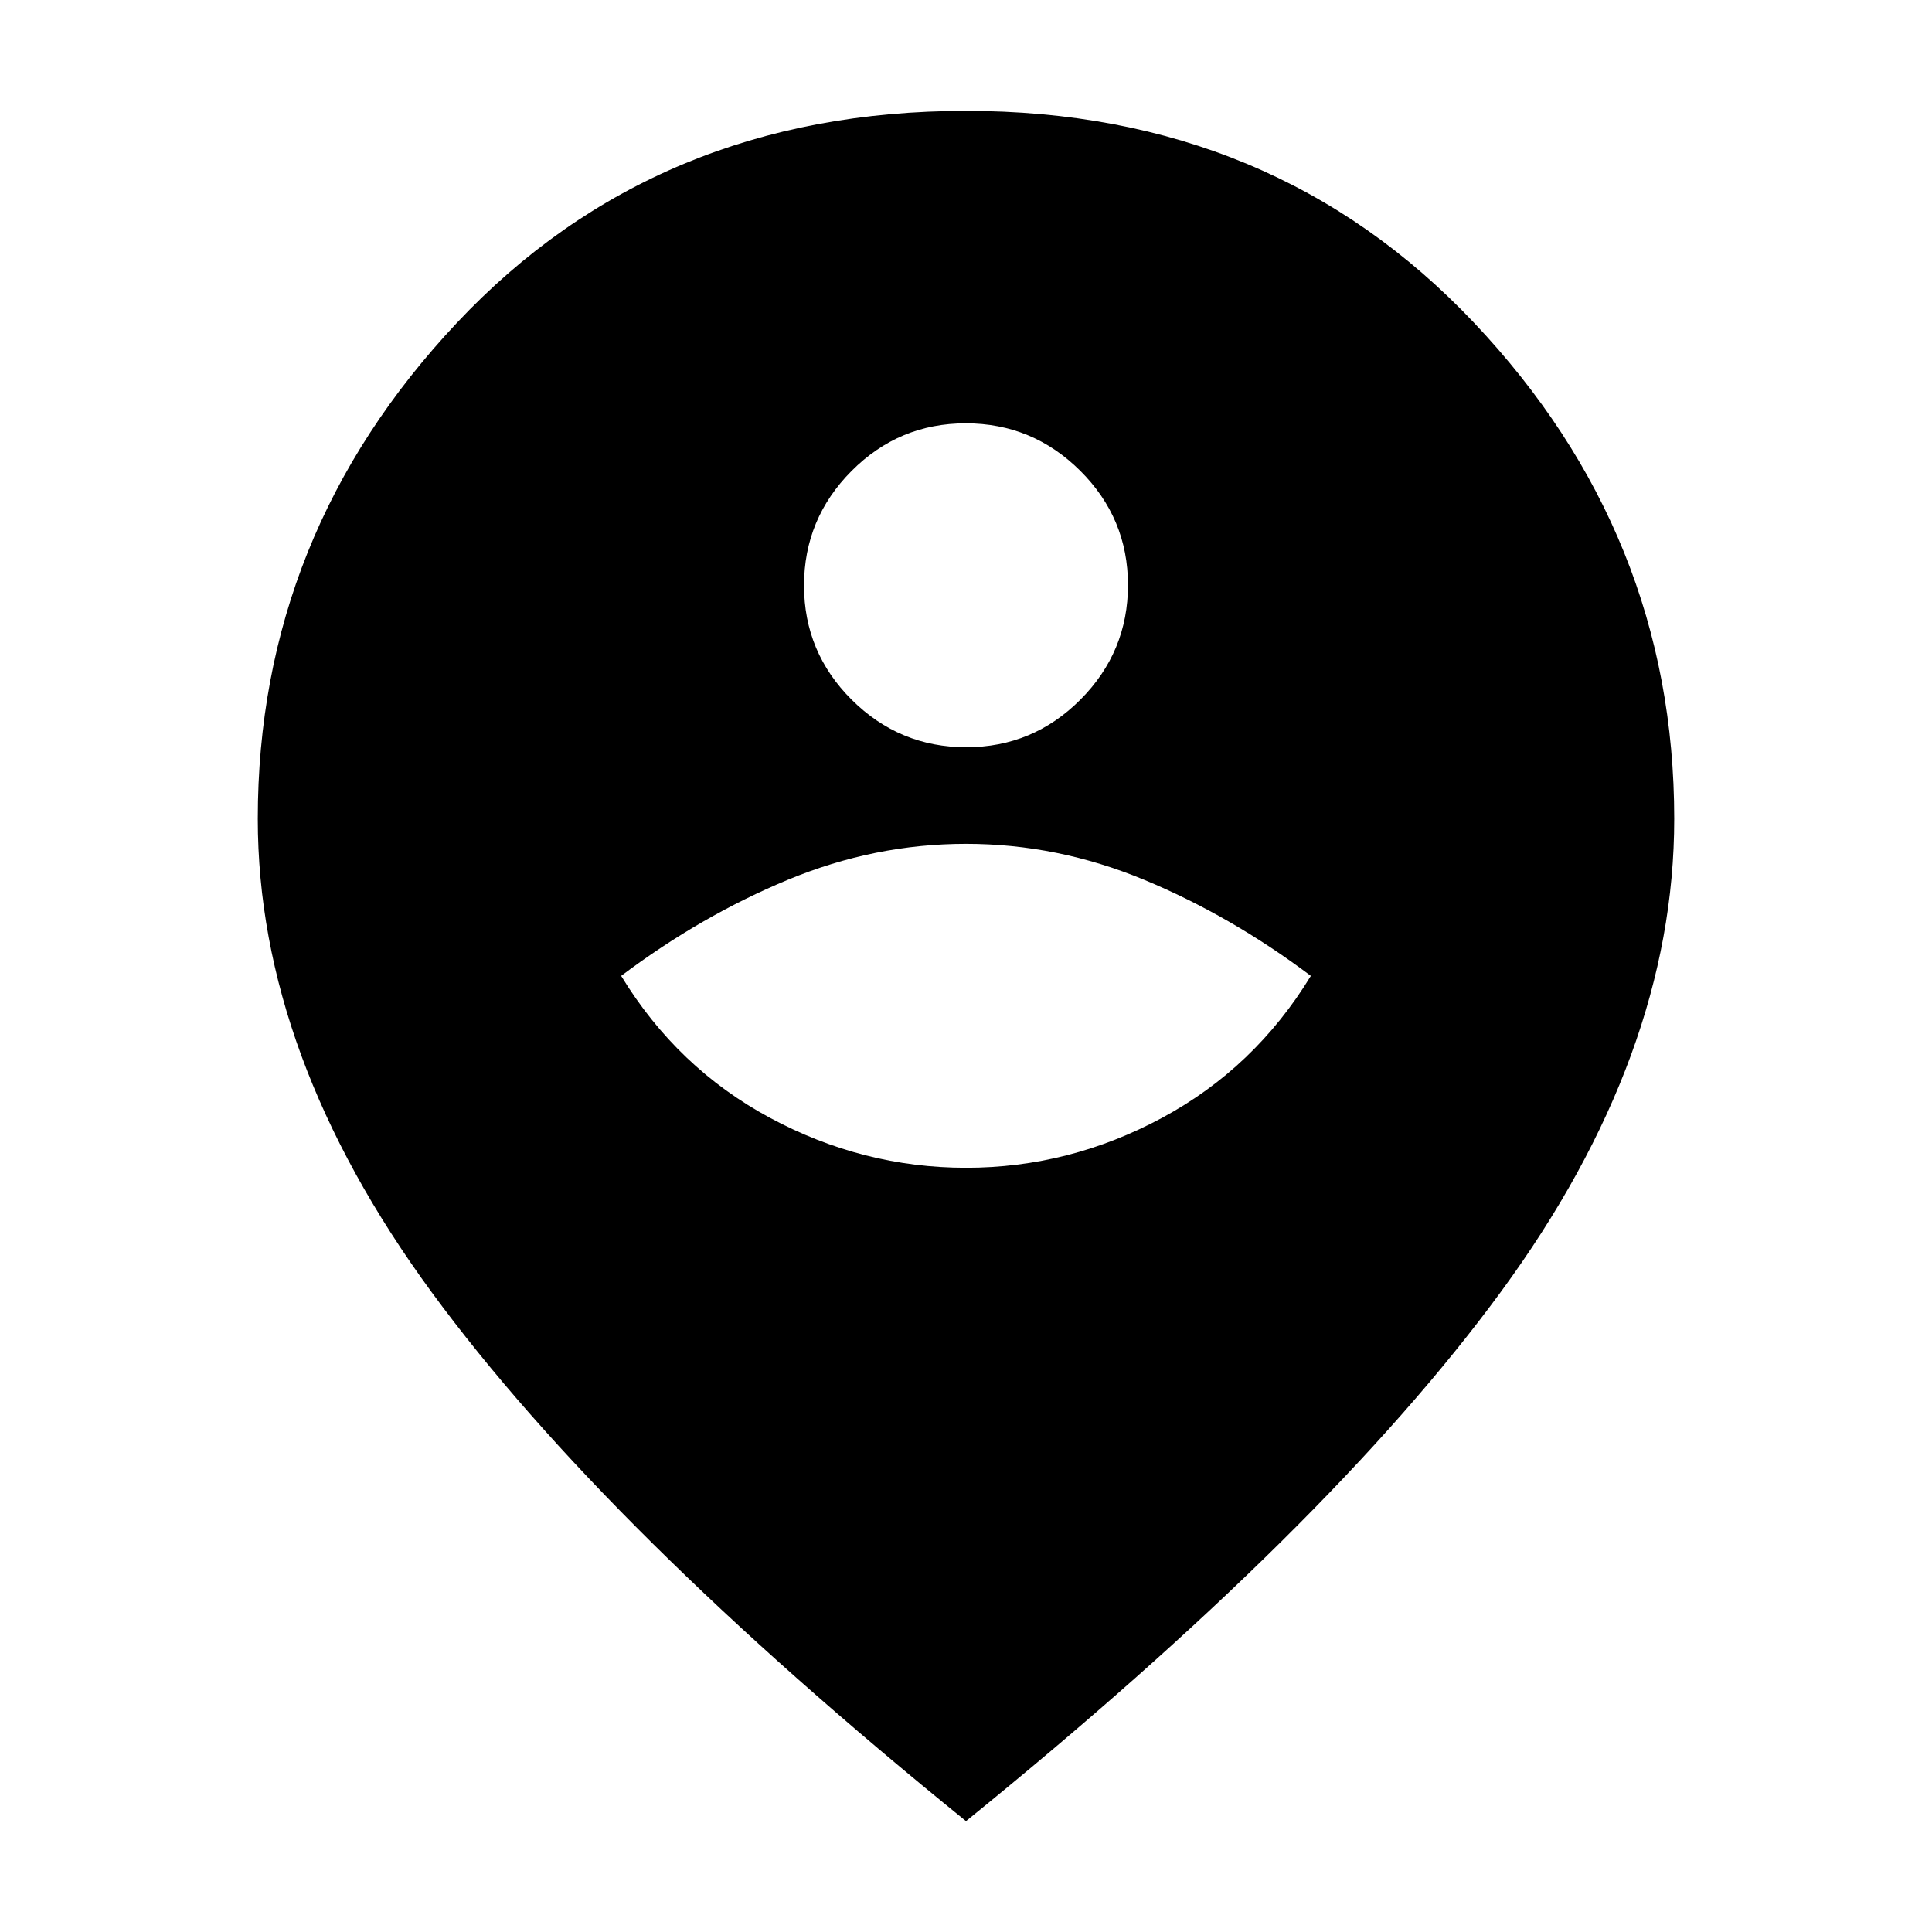 <svg xmlns="http://www.w3.org/2000/svg" height="20" viewBox="0 -960 960 960" width="20"><path d="M480.03-379.74q51.27 0 97.36-24.8 46.09-24.81 73.96-70.55-39.74-29.87-82.83-47.74Q525.43-540.7 480-540.7q-45.43 0-88.52 17.87-43.09 17.87-82.83 47.74 27.87 45.74 73.99 70.55 46.11 24.8 97.39 24.8Zm.09-208.96q33.18 0 56.77-23.7 23.59-23.71 23.59-56.89 0-33.19-23.71-56.77-23.71-23.59-56.89-23.59t-56.77 23.71q-23.59 23.7-23.59 56.89 0 33.18 23.71 56.77 23.71 23.58 56.89 23.58ZM480-55.09Q301.17-199.78 214.63-317.72q-86.54-117.93-86.54-235.41 0-141.32 99.03-246.55Q326.16-904.91 480-904.91q152.84 0 252.38 105.23 99.53 105.23 99.53 246.55 0 117.48-86.04 234.91Q659.83-200.78 480-55.09Z"/></svg>